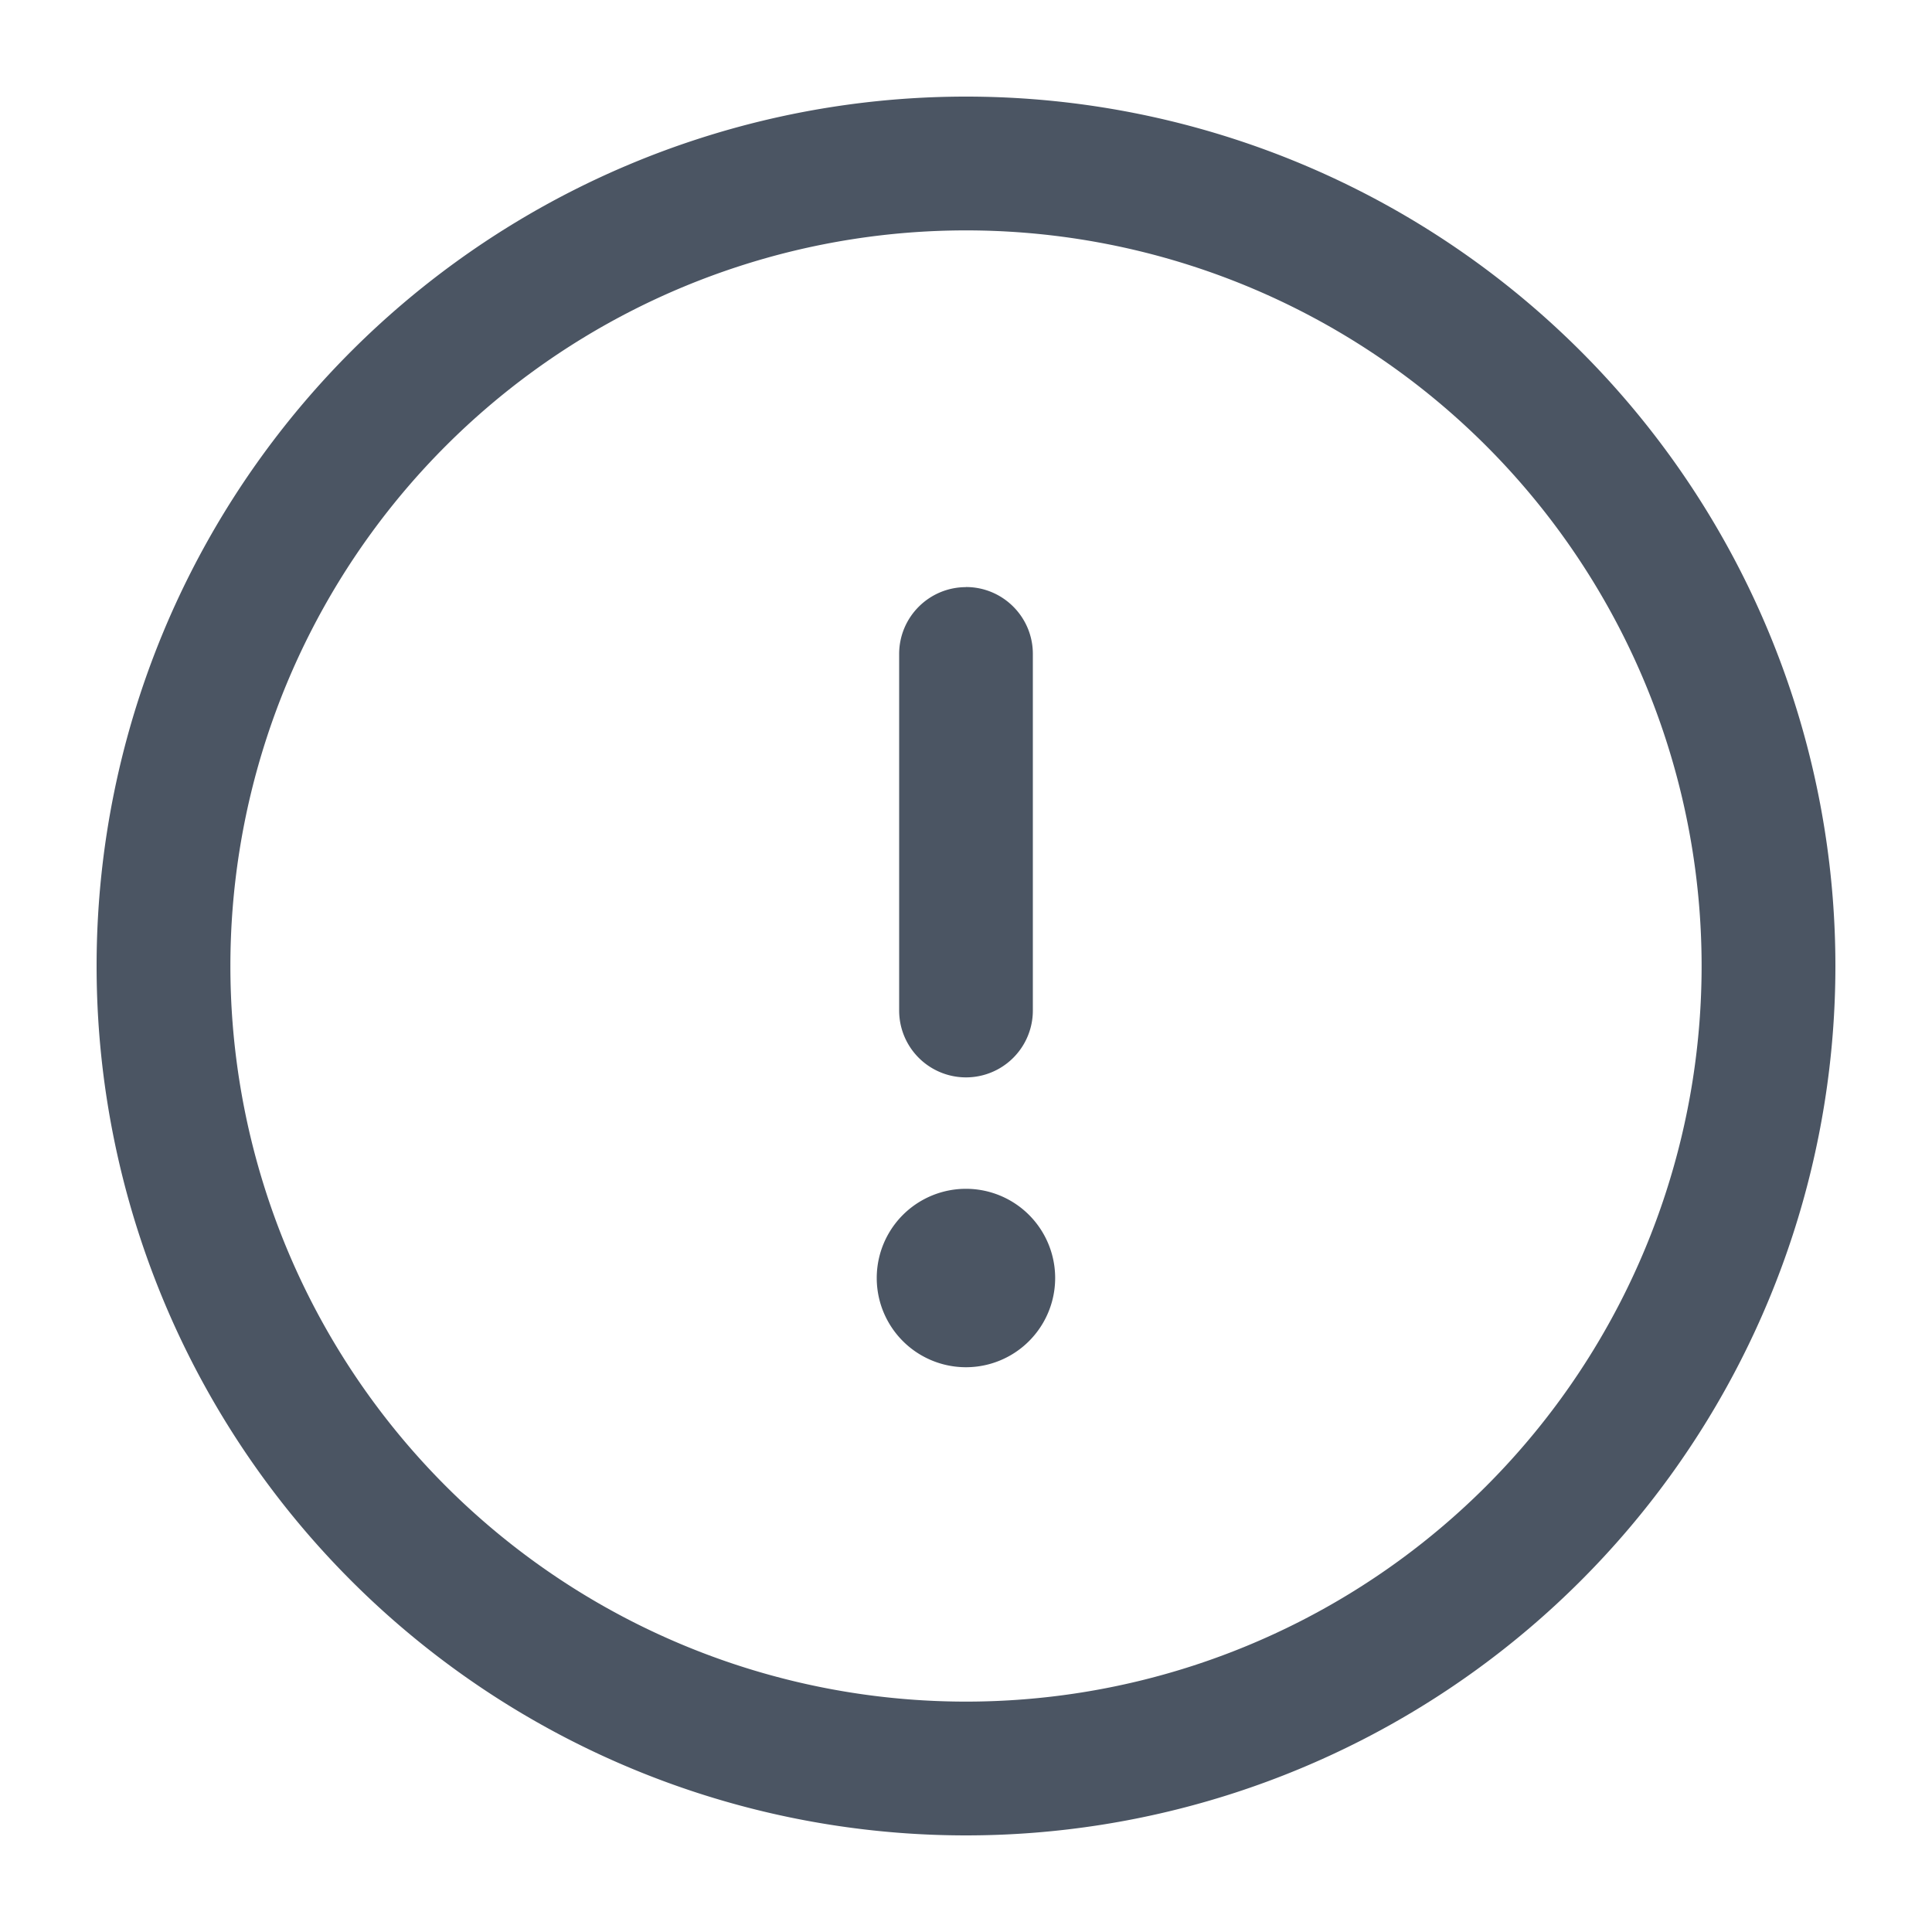 <svg xmlns:xlink="http://www.w3.org/1999/xlink" xmlns="http://www.w3.org/2000/svg" class="w-5 h-5 me-4" fill="none" width="20"  height="20" ><path fill="#4B5563" fill-rule="evenodd" d="M10 2.385a7.615 7.615 0 1 0 0 15.23 7.615 7.615 0 0 0 0-15.23ZM1 10a9 9 0 1 1 18 0 9 9 0 0 1-18 0Z" clip-rule="evenodd"></path><path fill="#4B5563" fill-rule="evenodd" d="M10 6.077c.382 0 .692.31.692.692v3.692a.692.692 0 0 1-1.384 0V6.77c0-.382.31-.692.692-.692Z" clip-rule="evenodd"></path><path fill="#4B5563" d="M10.923 13.23a.923.923 0 1 1-1.847 0 .923.923 0 0 1 1.847 0Z"></path></svg>
